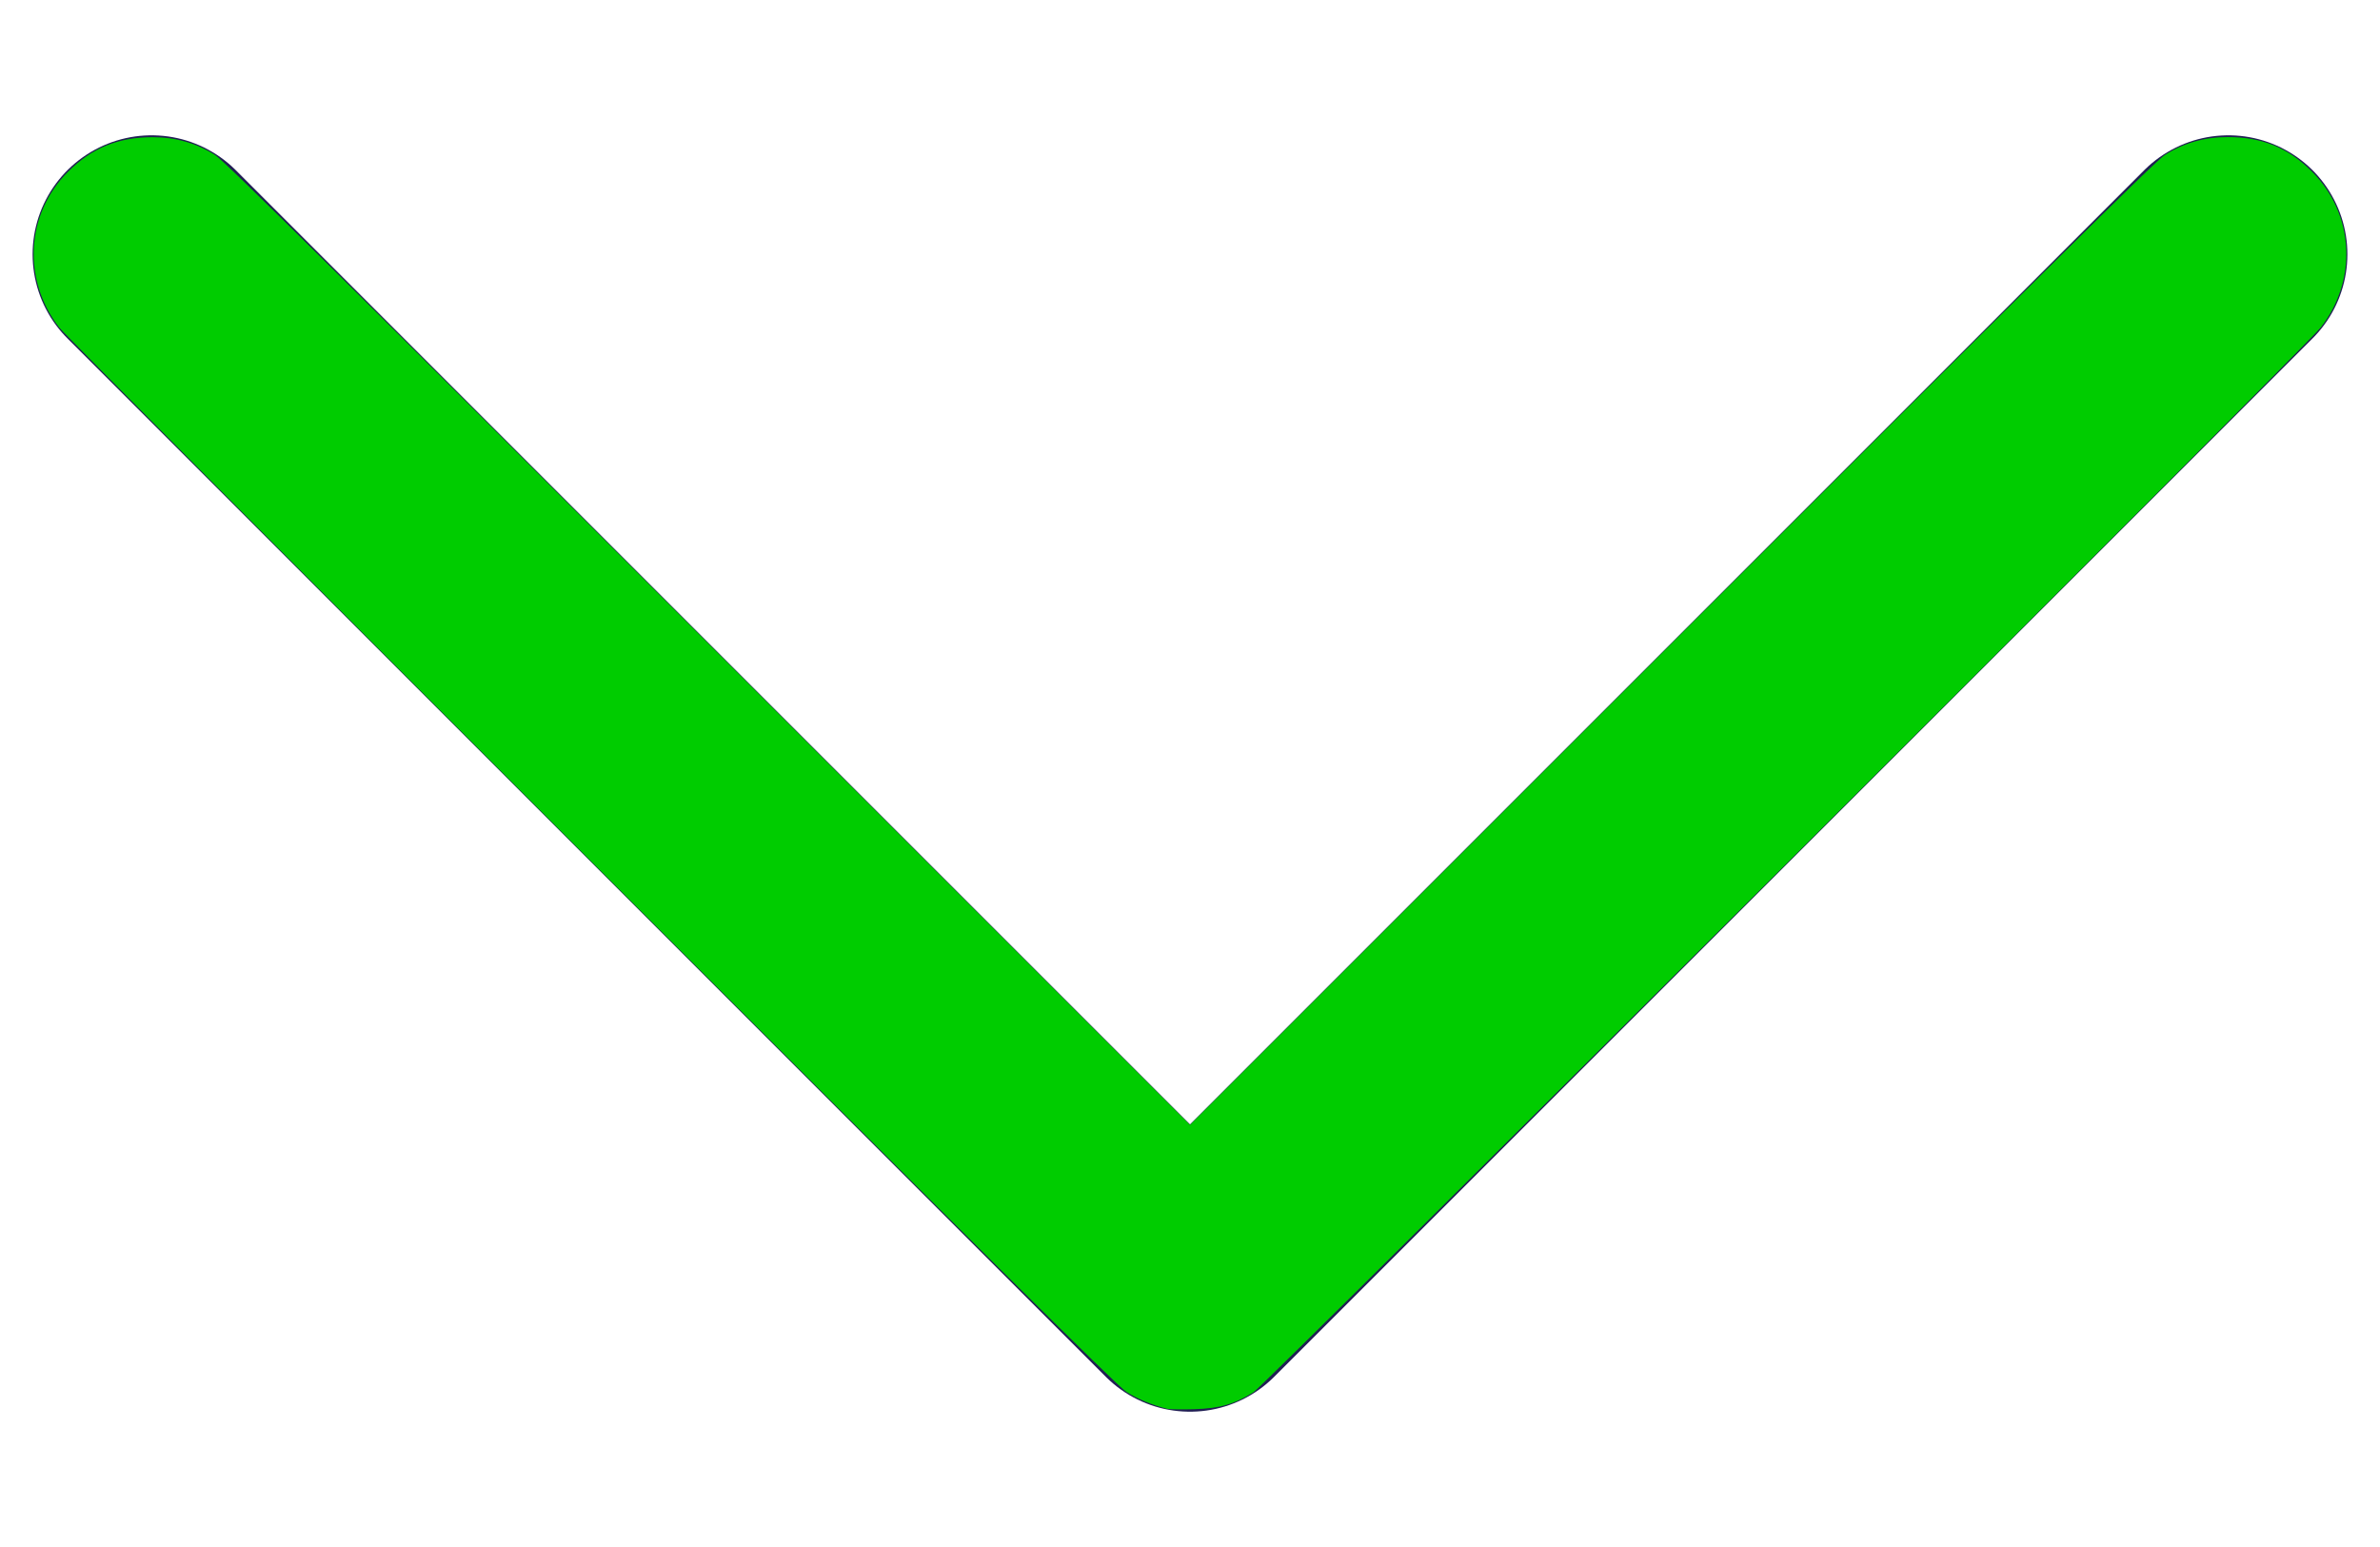 <?xml version="1.0" encoding="UTF-8" standalone="no"?>
<svg
   width="20"
   height="13"
   viewBox="0 0 20 13"
   fill="none"
   version="1.1"
   id="svg4"
   sodipodi:docname="line-rounded-chevron-down-black-brix-templates.svg"
   inkscape:version="1.2.1 (9c6d41e410, 2022-07-14)"
   xmlns:inkscape="http://www.inkscape.org/namespaces/inkscape"
   xmlns:sodipodi="http://sodipodi.sourceforge.net/DTD/sodipodi-0.dtd"
   xmlns="http://www.w3.org/2000/svg"
   xmlns:svg="http://www.w3.org/2000/svg">
  <defs
     id="defs8" />
  <sodipodi:namedview
     id="namedview6"
     pagecolor="#505050"
     bordercolor="#ffffff"
     borderopacity="1"
     inkscape:showpageshadow="0"
     inkscape:pageopacity="0"
     inkscape:pagecheckerboard="1"
     inkscape:deskcolor="#505050"
     showgrid="false"
     inkscape:zoom="60.3"
     inkscape:cx="10"
     inkscape:cy="6.5008292"
     inkscape:window-width="1920"
     inkscape:window-height="1017"
     inkscape:window-x="-8"
     inkscape:window-y="-8"
     inkscape:window-maximized="1"
     inkscape:current-layer="svg4" />
  <path
     d="M1.274 2.137L10 10.863L18.726 2.137"
     stroke="#211F54"
     stroke-width="2"
     stroke-linecap="round"
     stroke-linejoin="round"
     id="path2" />
  <path
     style="fill:#00cc00;fill-rule:evenodd;stroke:#000000;stroke-width:0.017;stroke-opacity:0;fill-opacity:1"
     d="M 9.809,11.839 C 9.682,11.807 9.556,11.755 9.466,11.697 9.389,11.648 8.209,10.479 4.962,7.233 2.542,4.815 0.533,2.799 0.498,2.753 0.186,2.351 0.217,1.797 0.572,1.443 0.772,1.243 0.993,1.153 1.283,1.153 c 0.194,0 0.368,0.05 0.526,0.151 0.08,0.051 1.131,1.092 4.149,4.109 L 10,9.453 14.042,5.412 c 3.018,-3.017 4.069,-4.058 4.149,-4.109 0.159,-0.101 0.332,-0.151 0.529,-0.151 0.29,0 0.507,0.089 0.708,0.29 0.355,0.354 0.386,0.909 0.074,1.31 -0.121,0.156 -8.875,8.889 -8.968,8.947 -0.163,0.102 -0.288,0.137 -0.5,0.143 -0.105,0.003 -0.206,0.001 -0.224,-0.003 z"
     id="path183" />
</svg>
